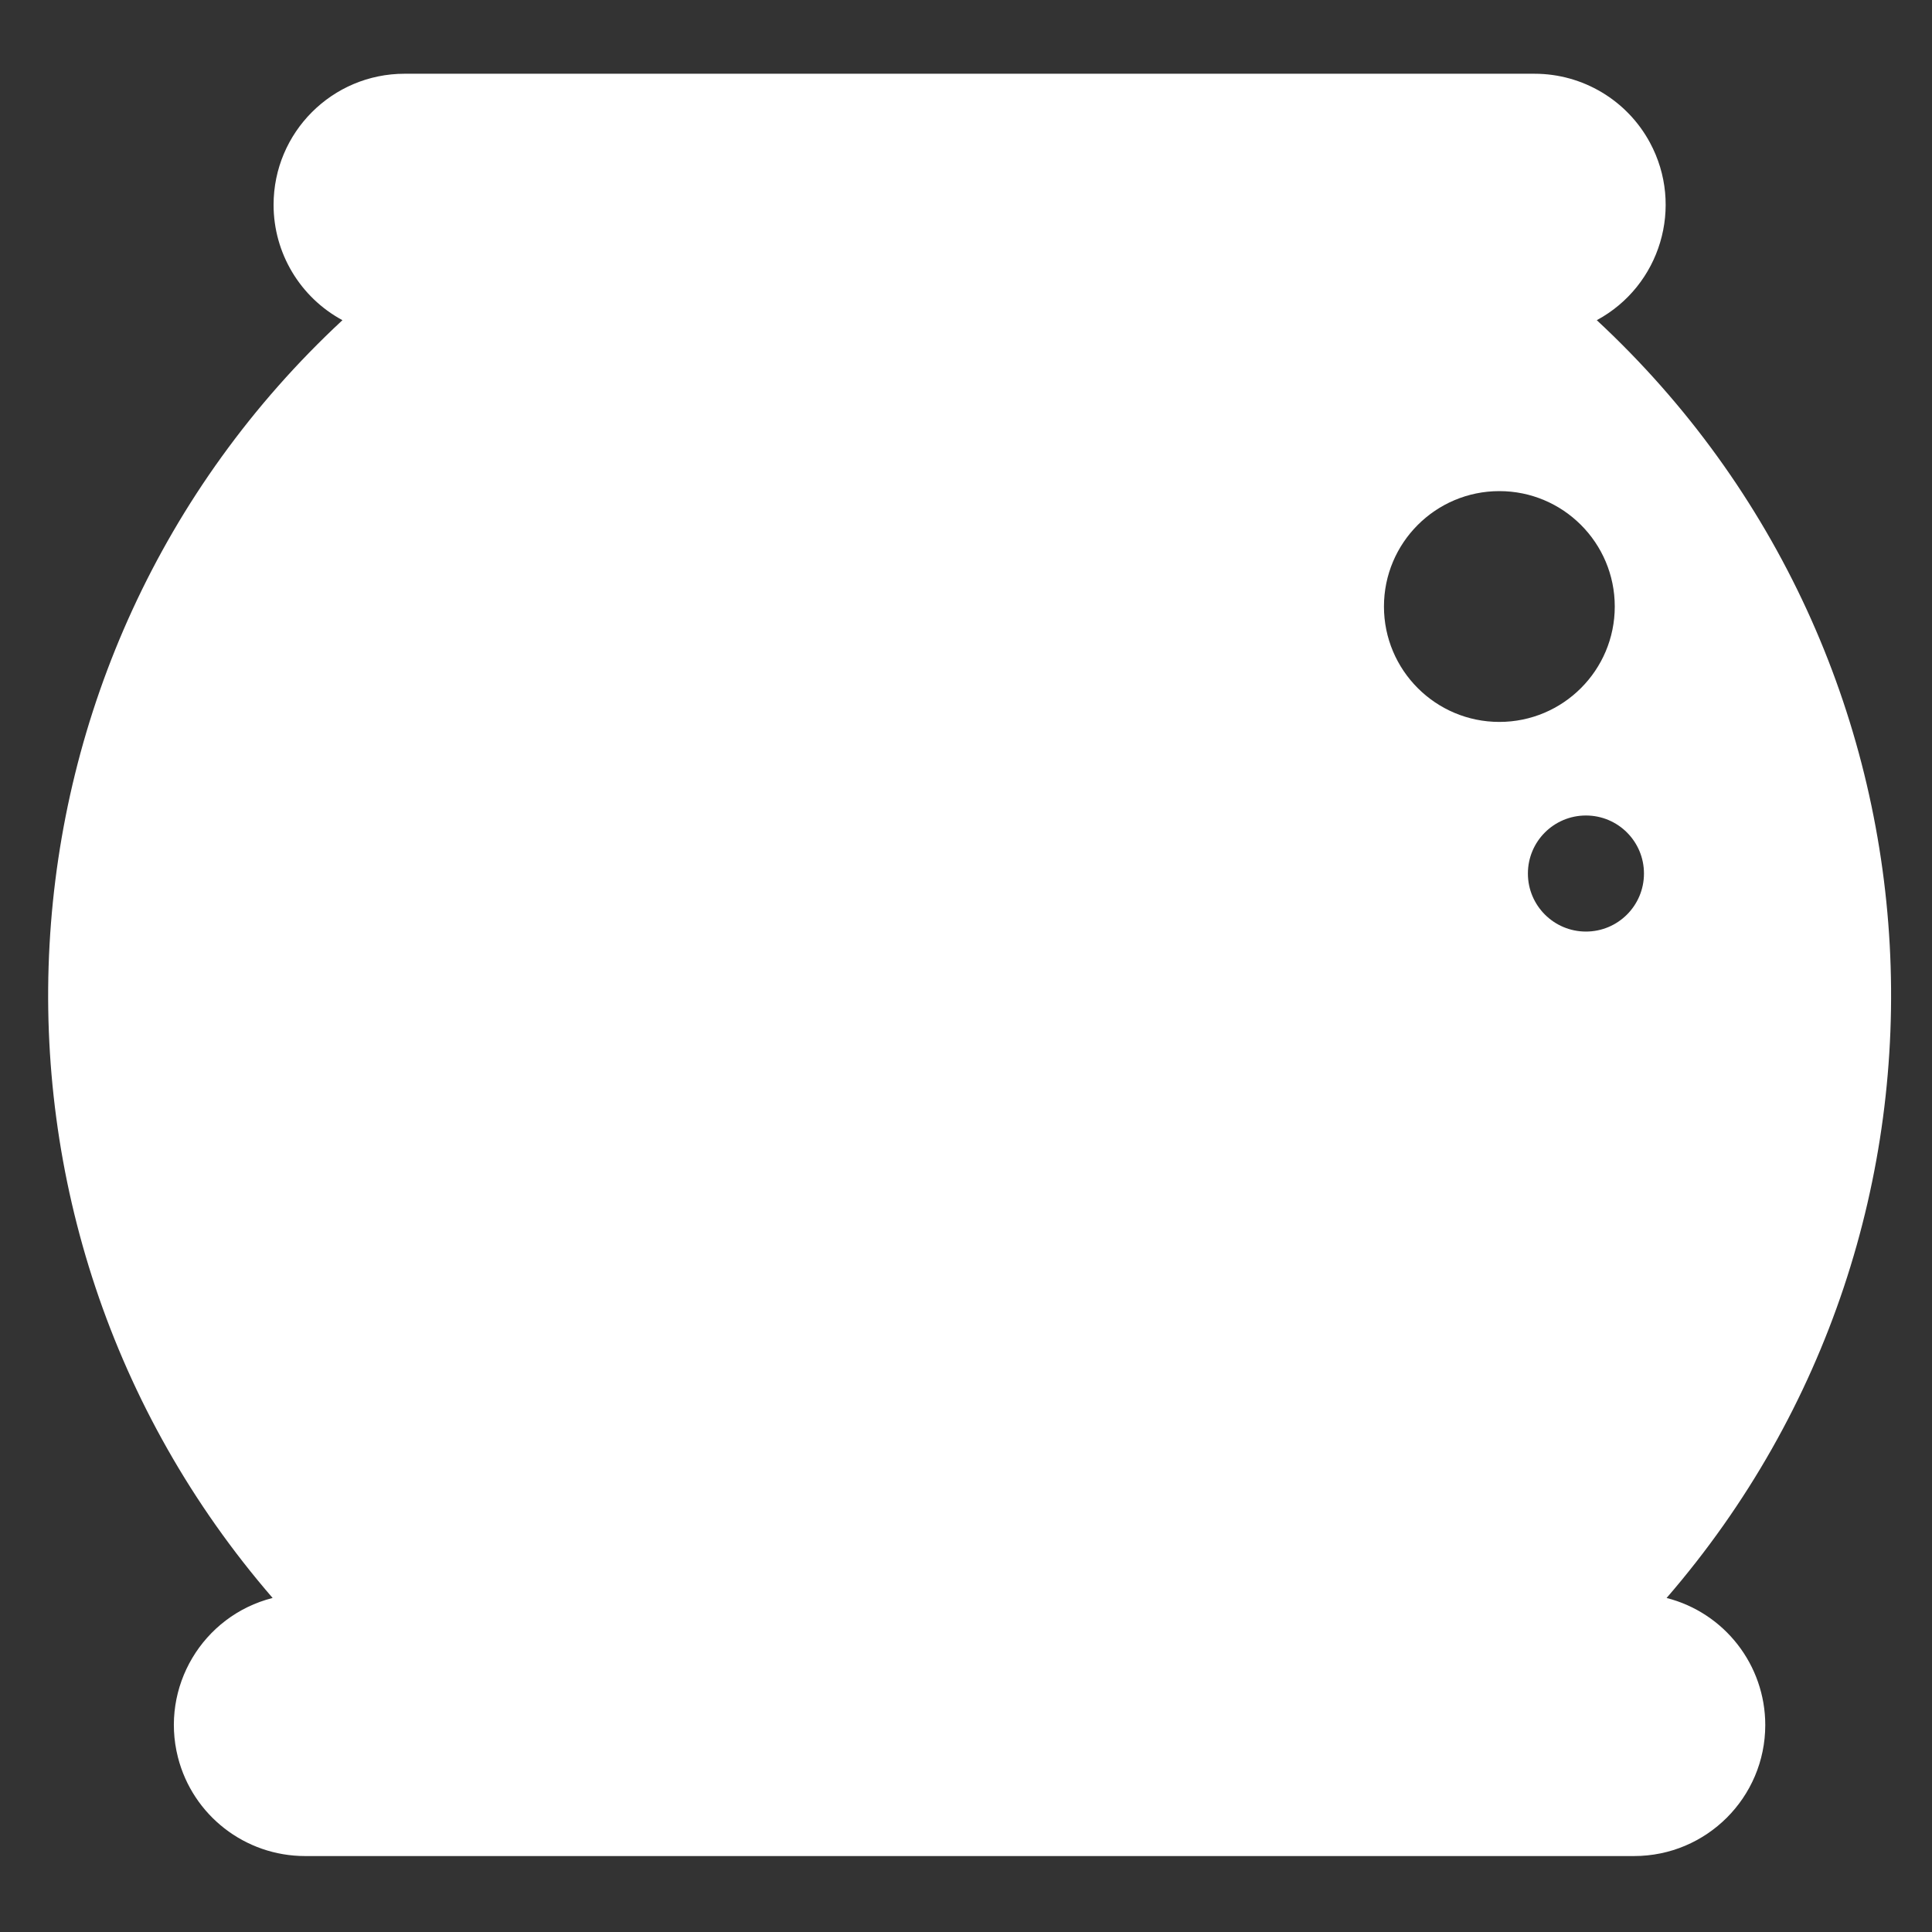<?xml version="1.0" encoding="UTF-8"?>
<svg id="Layer_2" data-name="Layer 2" xmlns="http://www.w3.org/2000/svg" viewBox="0 0 262 262">
  <rect x="0" y="0" width="262" height="262" fill="#333333" stroke="none"/>
  <g id="Logo">
    <g id="symbol_07_02_0007_01" data-name="symbol 07 02 0007 01">
      <path id="_패스_1523" data-name="패스 1523" d="m226.01,216.7c44.01-50.89,39.83-127.49-9.47-173.28,8.64-4.66,11.87-15.44,7.21-24.08-3.1-5.75-9.11-9.34-15.65-9.34H54.87c-9.82,0-17.77,7.96-17.77,17.78,0,6.53,3.59,12.54,9.34,15.64C-2.85,89.21-7.04,165.81,36.97,216.7c-9.51,2.42-15.26,12.1-12.84,21.61,2.01,7.88,9.11,13.39,17.24,13.39h180.23c9.82,0,17.78-7.95,17.79-17.76,0-8.13-5.51-15.23-13.39-17.24m-38.32-134.45c0-8.64,7.01-15.65,15.65-15.65s15.65,7.01,15.65,15.65c0,8.64-7.01,15.65-15.65,15.65h0c-8.64,0-15.65-7.01-15.65-15.65m27.39,44.08c-4.34,0-7.87-3.52-7.87-7.87s3.52-7.87,7.87-7.87,7.87,3.52,7.87,7.87-3.52,7.87-7.87,7.87h0" fill="#fff"/>
      <rect id="_사각형_555" data-name="사각형 555" width="262" height="262" fill="none"/>
    </g>
  </g>
</svg>